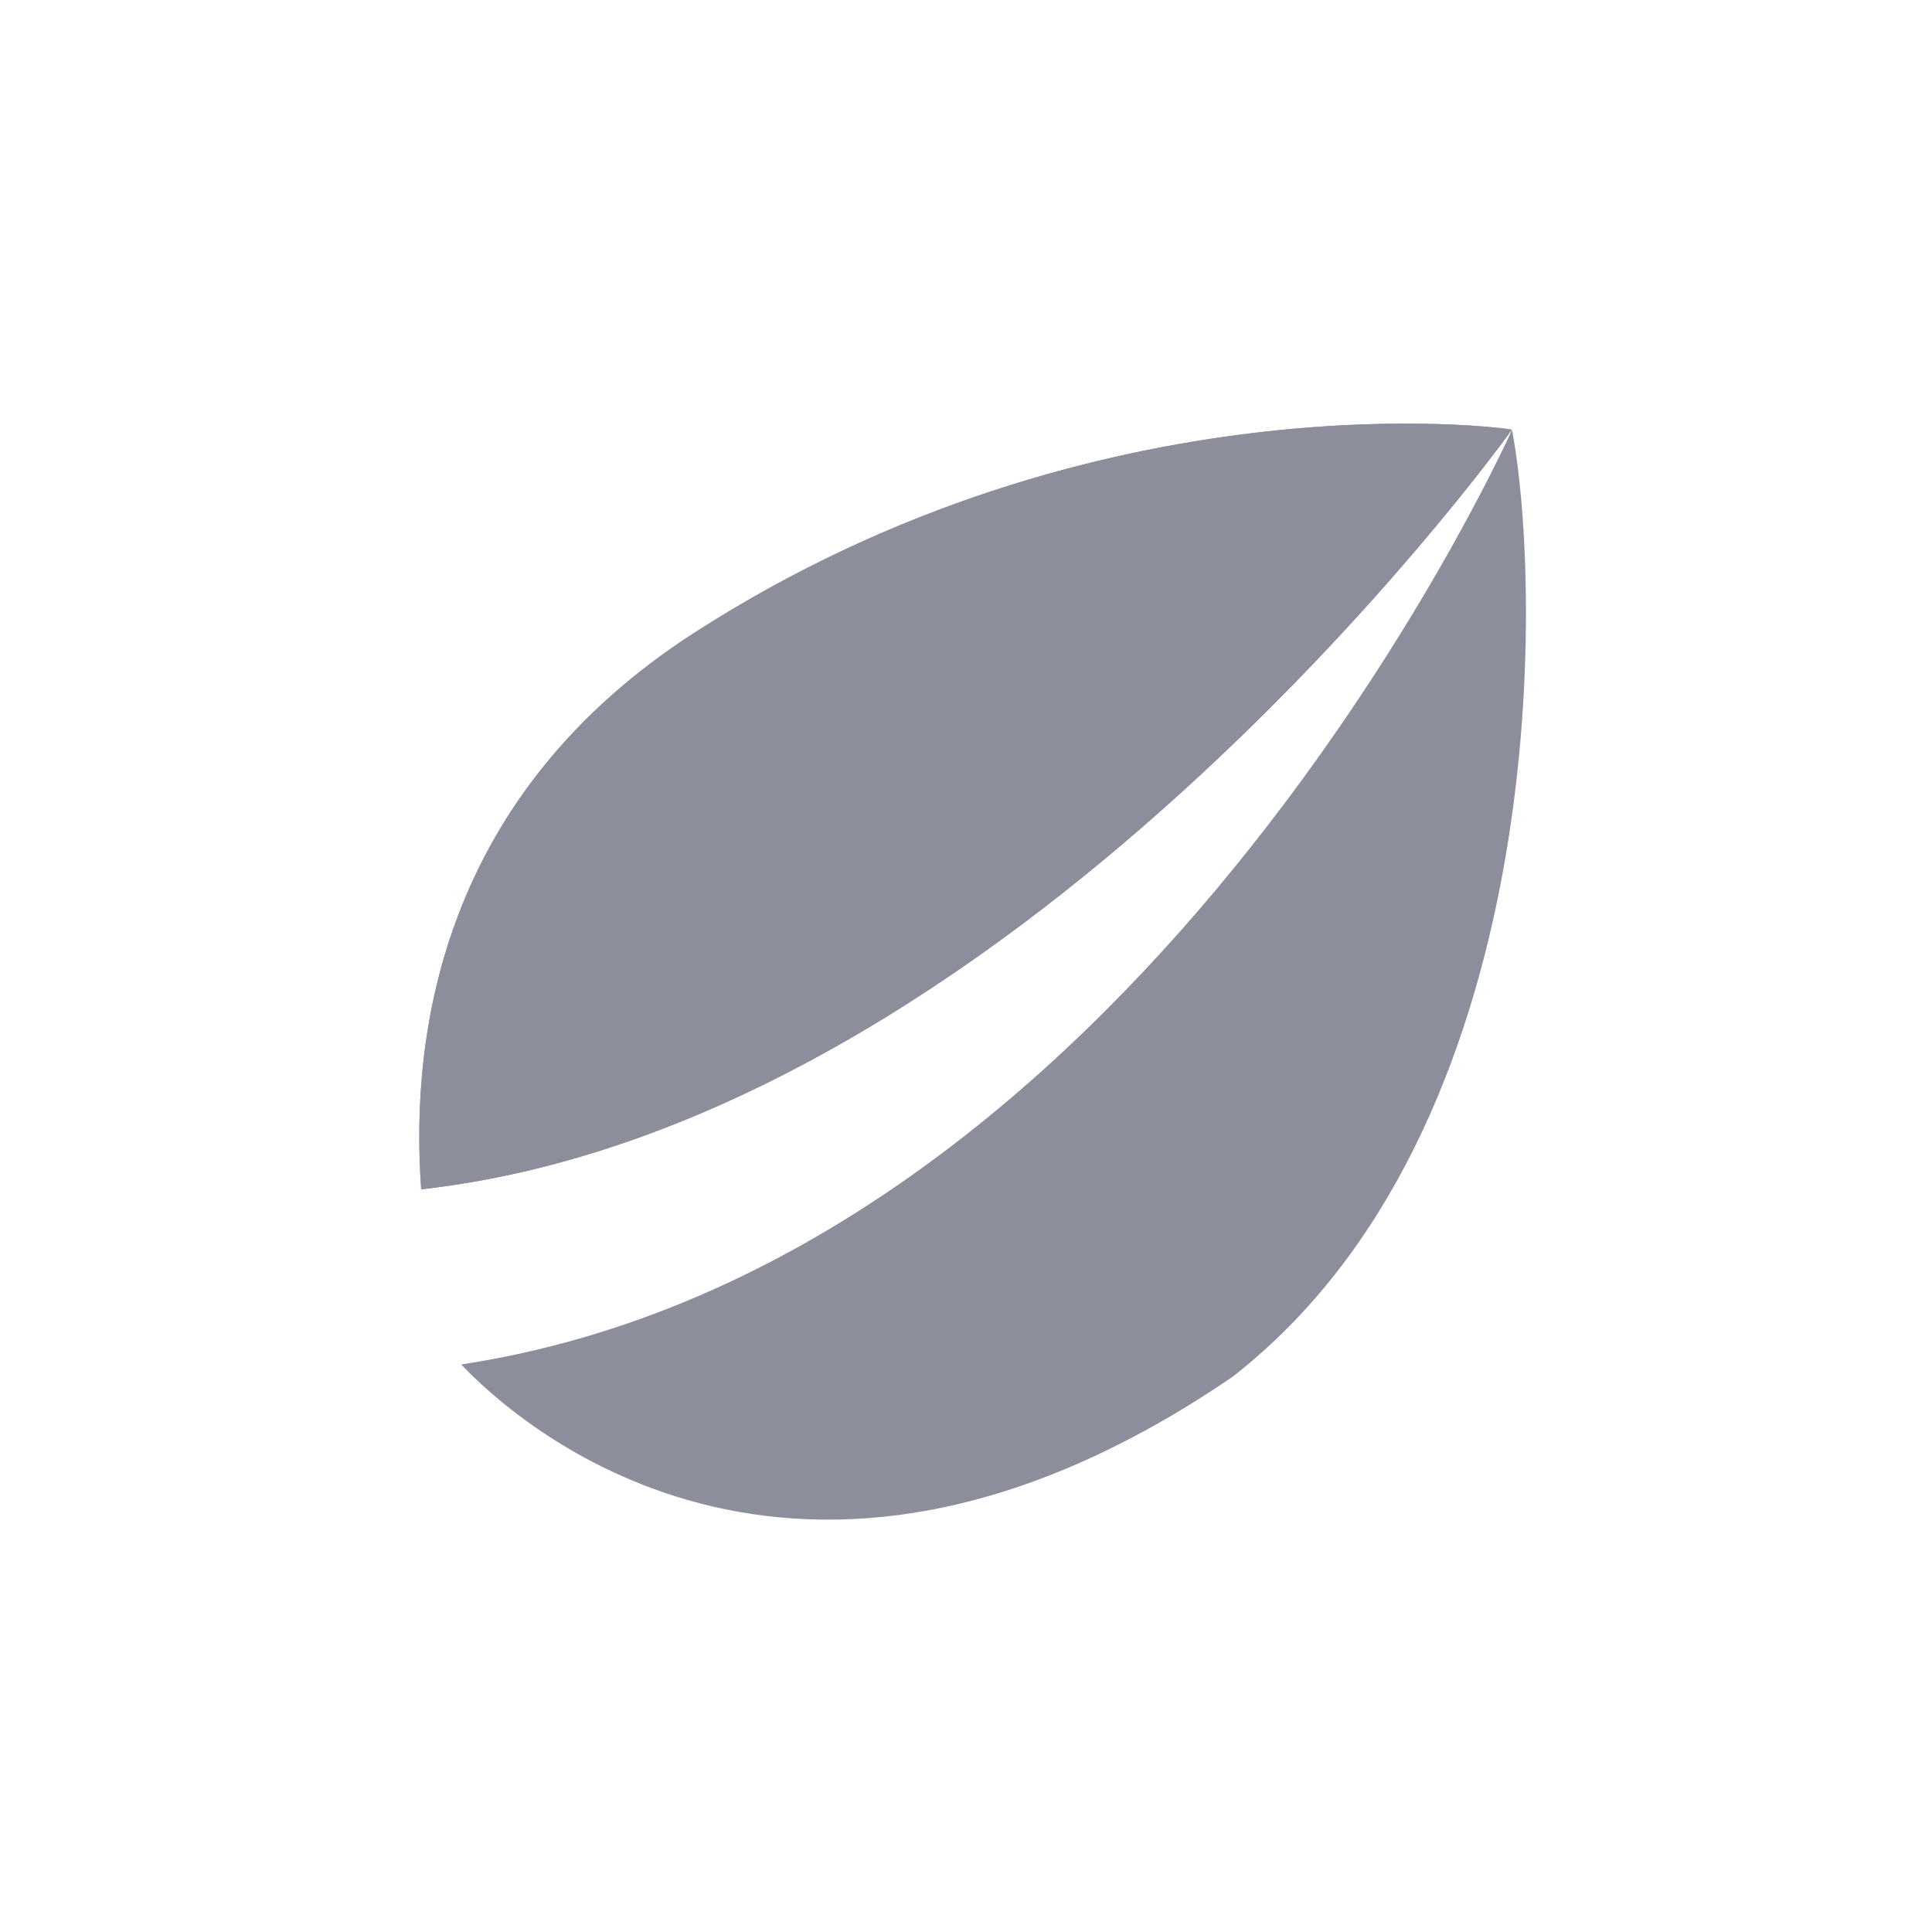 <?xml version="1.0" encoding="UTF-8"?>
<svg width="37" height="37" fill="none" version="1.1" viewBox="0 0 37 37" xmlns="http://www.w3.org/2000/svg" xmlns:cc="http://creativecommons.org/ns#" xmlns:dc="http://purl.org/dc/elements/1.1/" xmlns:rdf="http://www.w3.org/1999/02/22-rdf-syntax-ns#">
 <g transform="matrix(.77 0 0 .77 8.03 8.113)" fill="#8d8e9b">
  <path d="m1.042 23.399c1.269 1.344 8.24 7.786 19.182 0.31 7.912-6.162 7.714-19.52 6.954-23.554-0.265 0.587-9.455 20.712-26.136 23.245zm26.135-23.248c-0.097-0.04-10.276-1.428-20.339 5.053-6.249 4.025-7.075 9.915-6.79 13.84 14.628-1.637 26.797-18.432 27.128-18.894z"/>
  <path d="m27.176 0.151c-0.097-0.04-10.276-1.428-20.339 5.053-6.249 4.025-7.075 9.915-6.79 13.84 14.628-1.637 26.797-18.432 27.128-18.894z"/>
 </g>
</svg>
